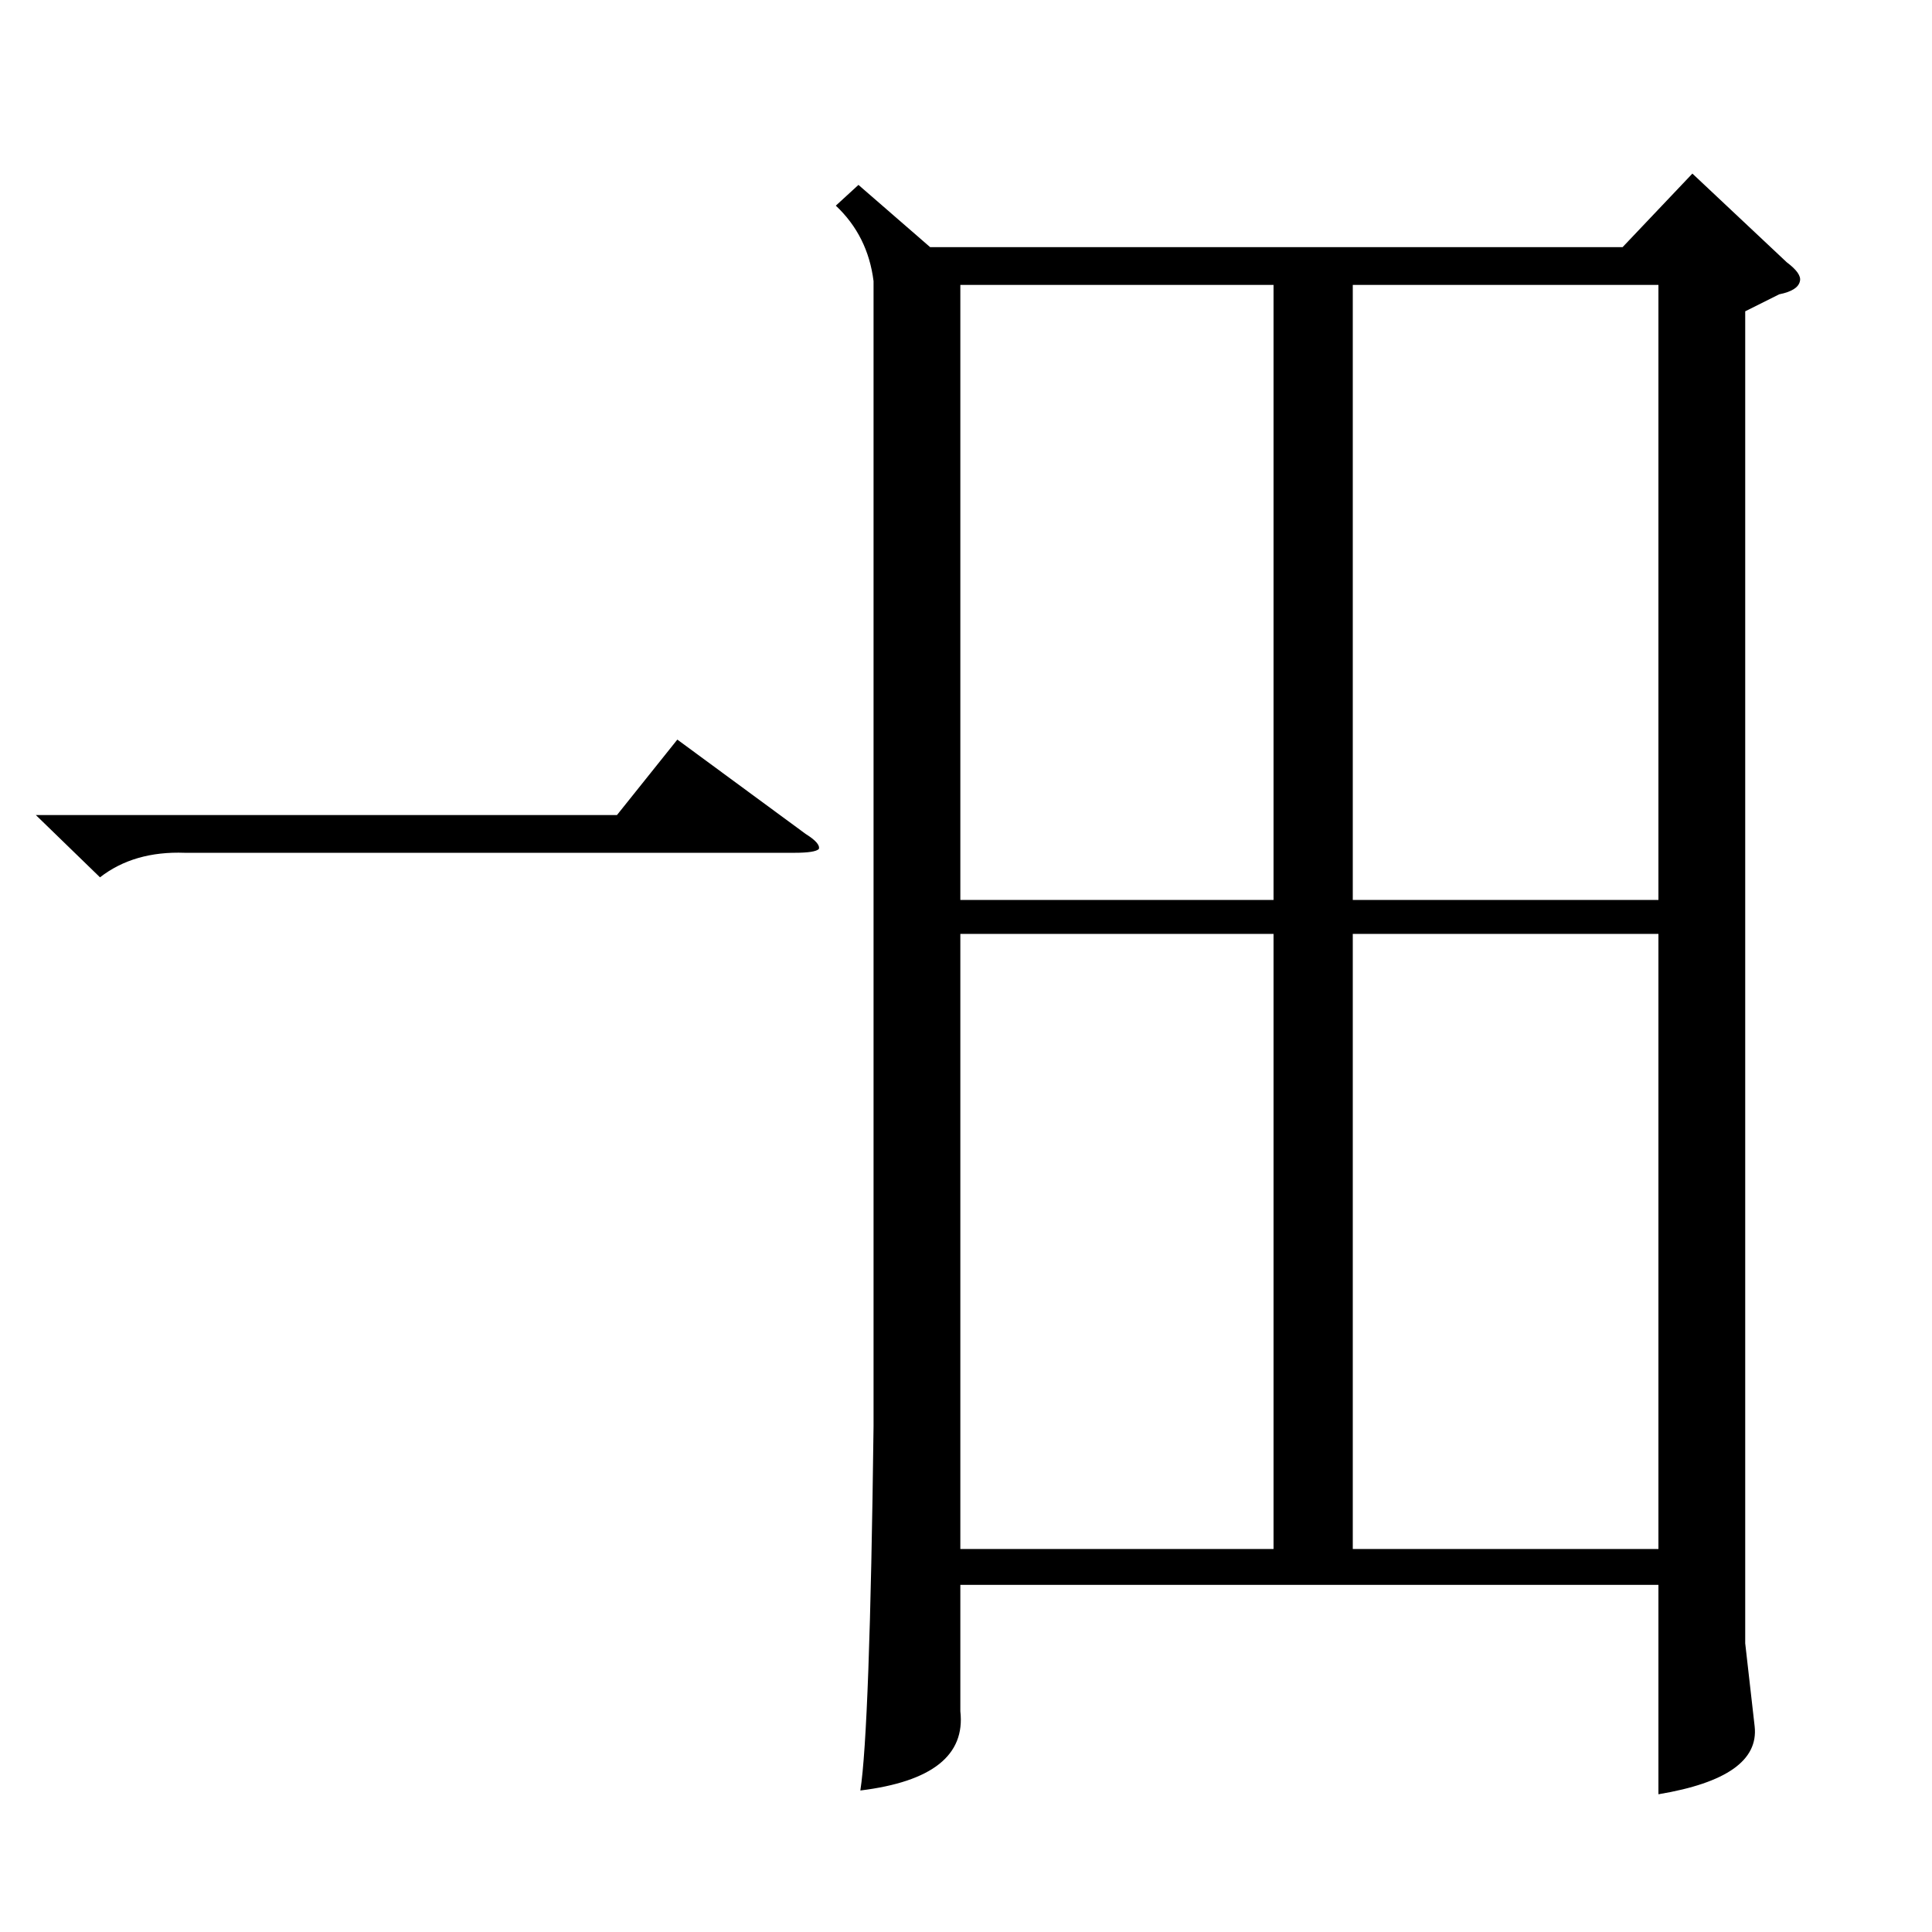 <?xml version="1.0" standalone="no"?>
<!DOCTYPE svg PUBLIC "-//W3C//DTD SVG 1.1//EN" "http://www.w3.org/Graphics/SVG/1.1/DTD/svg11.dtd" >
<svg xmlns="http://www.w3.org/2000/svg" xmlns:xlink="http://www.w3.org/1999/xlink" version="1.1" viewBox="0 -205 1024 1024">
  <g transform="matrix(1 0 0 -1 0 819)">
   <path fill="currentColor"
d="M455 926l38 -33h367l37 39l50 -47q8 -6 7 -10q-1 -5 -11 -7l-18 -9v-706l5 -44q3 -27 -51 -36v111h-370v-67q4 -35 -53 -42q5 32 7 193v607q-3 24 -20 40zM675 529h-166v-326h166v326zM675 873h-166v-326h166v326zM717 547h162v326h-162v-326zM879 529h-162v-326h162v326
zM19 592h308l32 40l68 -50q8 -5 7 -8q-2 -2 -13 -2h-323q-27 1 -45 -13z" />
  </g>

</svg>
